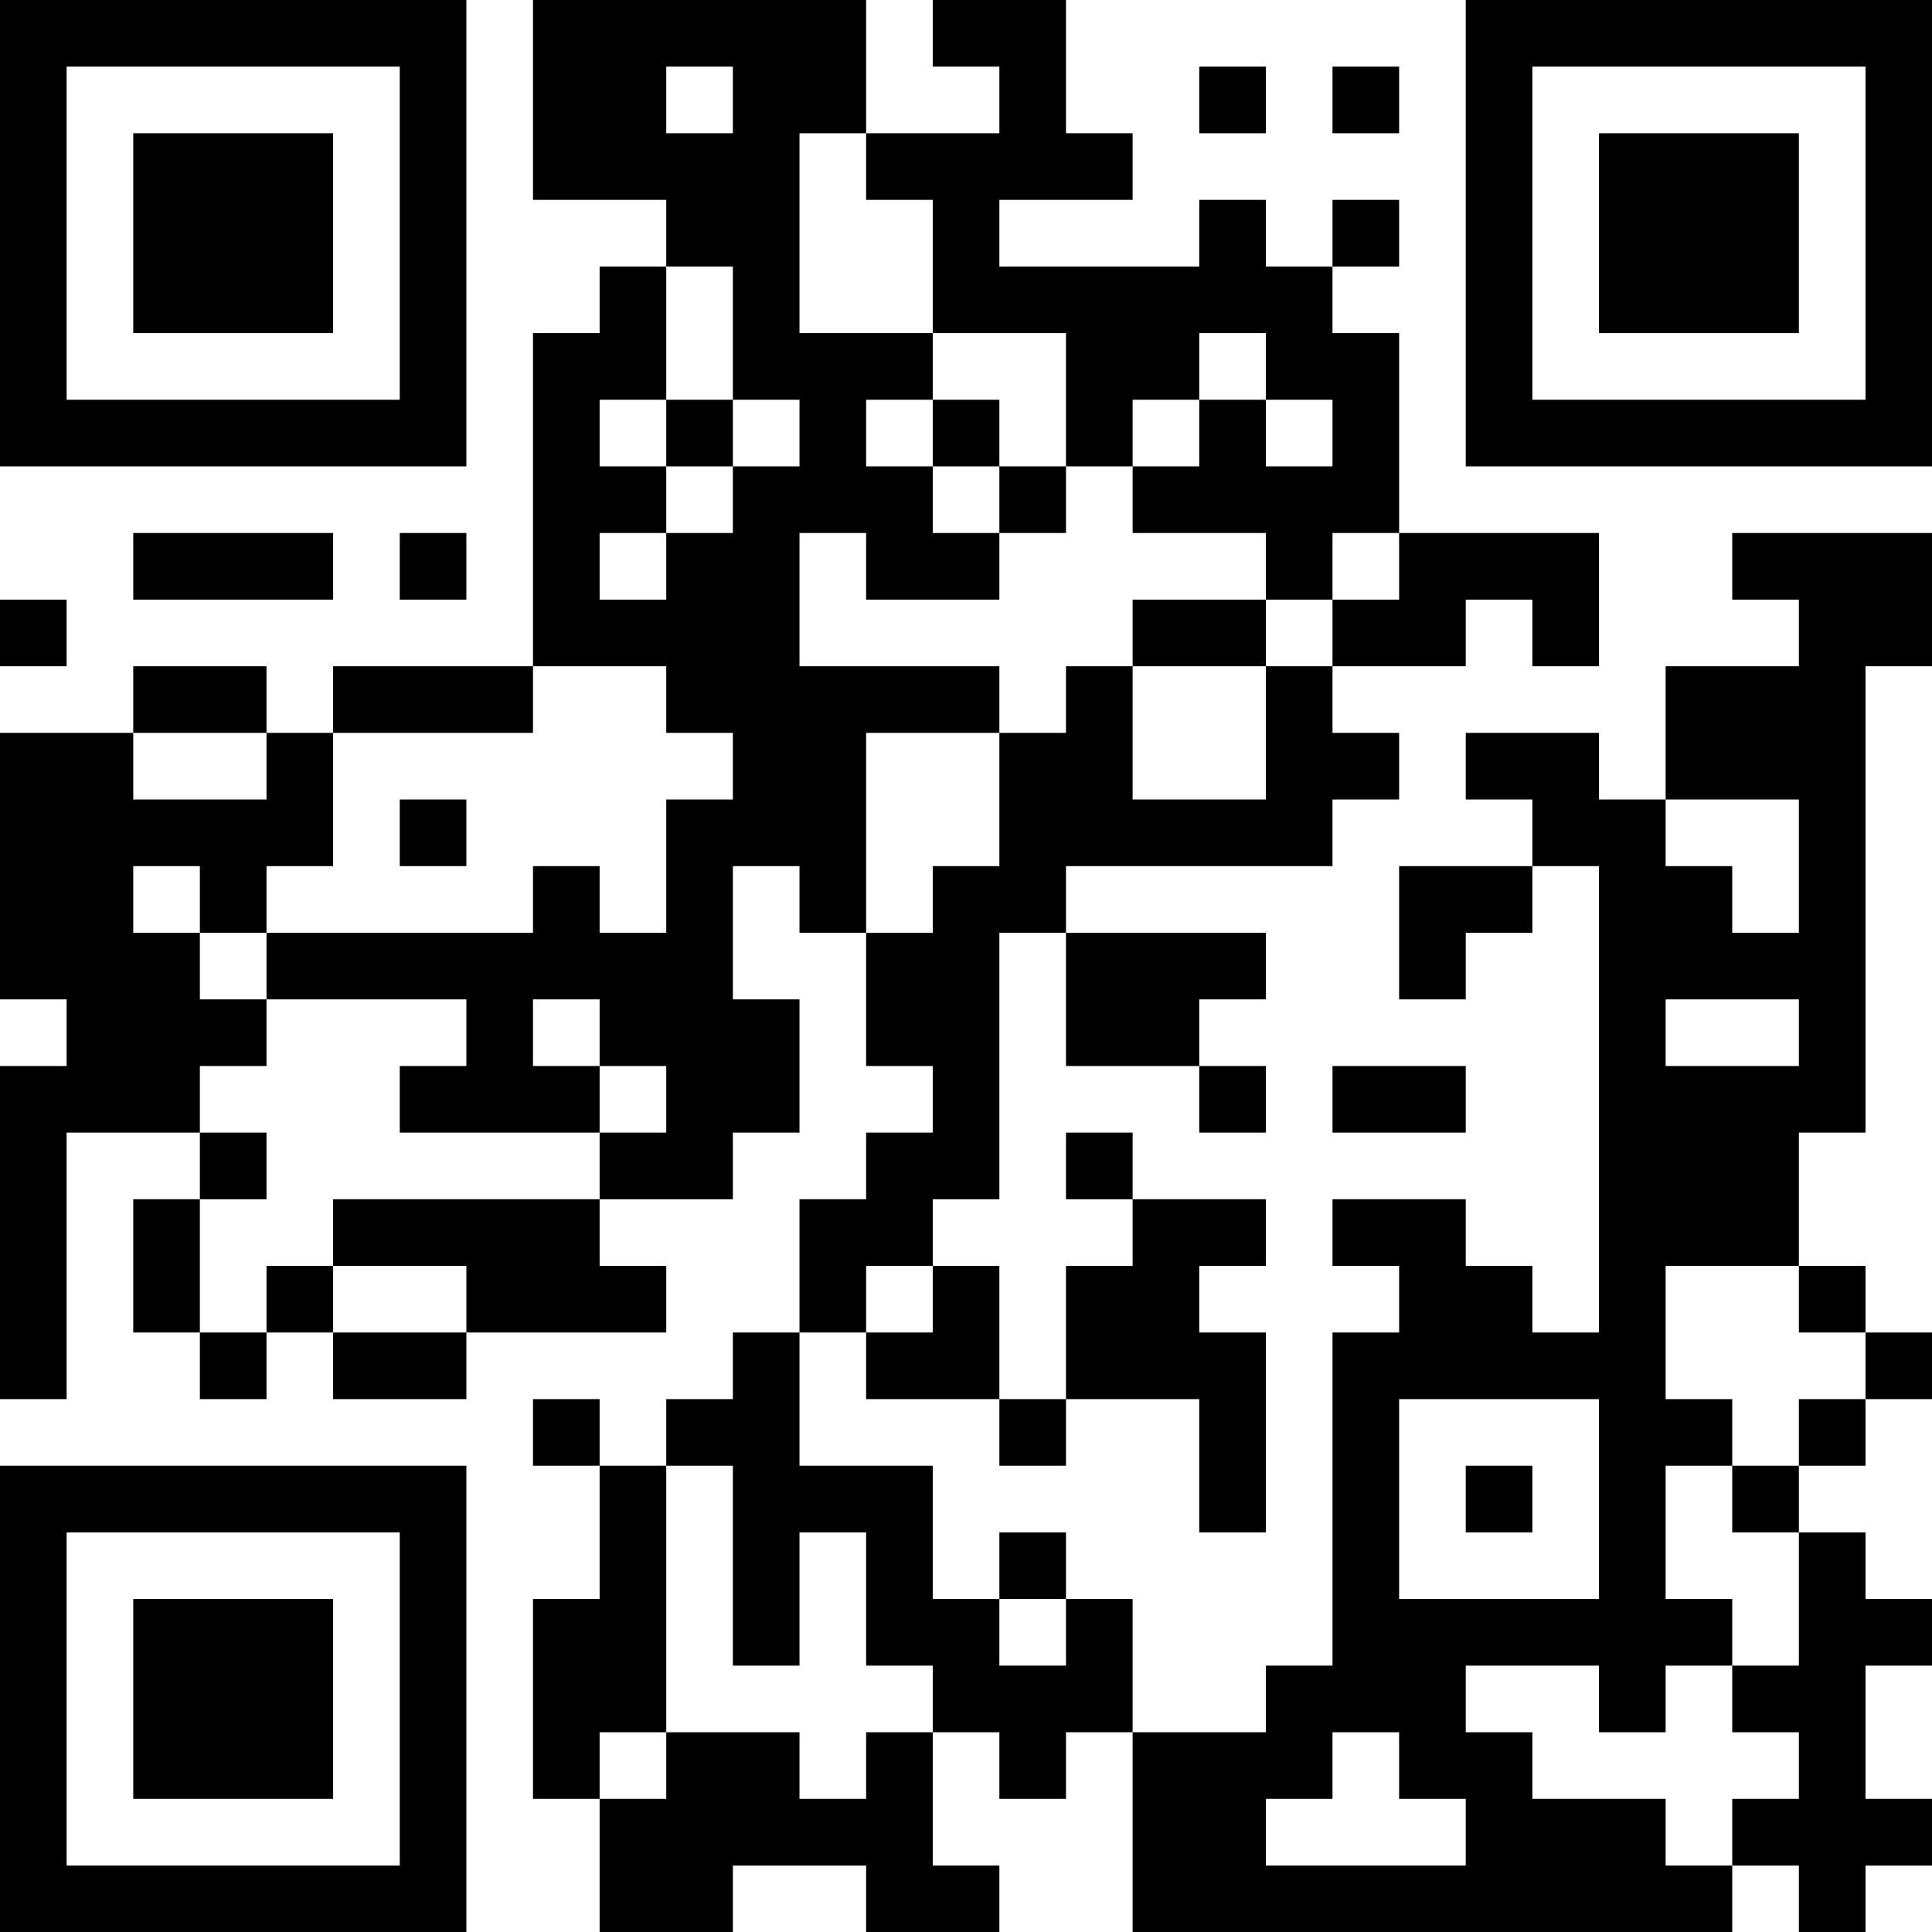 <?xml version="1.0" encoding="UTF-8"?>
<svg xmlns="http://www.w3.org/2000/svg" version="1.1" width="200" height="200" viewBox="0 0 200 200"><rect x="0" y="0" width="200" height="200" fill="#ffffff"/><g transform="scale(6.897)"><g transform="translate(0,0)"><path fill-rule="evenodd" d="M8 0L8 3L10 3L10 4L9 4L9 5L8 5L8 10L5 10L5 11L4 11L4 10L2 10L2 11L0 11L0 15L1 15L1 16L0 16L0 21L1 21L1 17L3 17L3 18L2 18L2 20L3 20L3 21L4 21L4 20L5 20L5 21L7 21L7 20L10 20L10 19L9 19L9 18L11 18L11 17L12 17L12 15L11 15L11 13L12 13L12 14L13 14L13 16L14 16L14 17L13 17L13 18L12 18L12 20L11 20L11 21L10 21L10 22L9 22L9 21L8 21L8 22L9 22L9 24L8 24L8 27L9 27L9 29L11 29L11 28L13 28L13 29L15 29L15 28L14 28L14 26L15 26L15 27L16 27L16 26L17 26L17 29L26 29L26 28L27 28L27 29L28 29L28 28L29 28L29 27L28 27L28 25L29 25L29 24L28 24L28 23L27 23L27 22L28 22L28 21L29 21L29 20L28 20L28 19L27 19L27 17L28 17L28 10L29 10L29 8L26 8L26 9L27 9L27 10L25 10L25 12L24 12L24 11L22 11L22 12L23 12L23 13L21 13L21 15L22 15L22 14L23 14L23 13L24 13L24 20L23 20L23 19L22 19L22 18L20 18L20 19L21 19L21 20L20 20L20 25L19 25L19 26L17 26L17 24L16 24L16 23L15 23L15 24L14 24L14 22L12 22L12 20L13 20L13 21L15 21L15 22L16 22L16 21L18 21L18 23L19 23L19 20L18 20L18 19L19 19L19 18L17 18L17 17L16 17L16 18L17 18L17 19L16 19L16 21L15 21L15 19L14 19L14 18L15 18L15 14L16 14L16 16L18 16L18 17L19 17L19 16L18 16L18 15L19 15L19 14L16 14L16 13L20 13L20 12L21 12L21 11L20 11L20 10L22 10L22 9L23 9L23 10L24 10L24 8L21 8L21 5L20 5L20 4L21 4L21 3L20 3L20 4L19 4L19 3L18 3L18 4L15 4L15 3L17 3L17 2L16 2L16 0L14 0L14 1L15 1L15 2L13 2L13 0ZM10 1L10 2L11 2L11 1ZM18 1L18 2L19 2L19 1ZM20 1L20 2L21 2L21 1ZM12 2L12 5L14 5L14 6L13 6L13 7L14 7L14 8L15 8L15 9L13 9L13 8L12 8L12 10L15 10L15 11L13 11L13 14L14 14L14 13L15 13L15 11L16 11L16 10L17 10L17 12L19 12L19 10L20 10L20 9L21 9L21 8L20 8L20 9L19 9L19 8L17 8L17 7L18 7L18 6L19 6L19 7L20 7L20 6L19 6L19 5L18 5L18 6L17 6L17 7L16 7L16 5L14 5L14 3L13 3L13 2ZM10 4L10 6L9 6L9 7L10 7L10 8L9 8L9 9L10 9L10 8L11 8L11 7L12 7L12 6L11 6L11 4ZM10 6L10 7L11 7L11 6ZM14 6L14 7L15 7L15 8L16 8L16 7L15 7L15 6ZM2 8L2 9L5 9L5 8ZM6 8L6 9L7 9L7 8ZM0 9L0 10L1 10L1 9ZM17 9L17 10L19 10L19 9ZM8 10L8 11L5 11L5 13L4 13L4 14L3 14L3 13L2 13L2 14L3 14L3 15L4 15L4 16L3 16L3 17L4 17L4 18L3 18L3 20L4 20L4 19L5 19L5 20L7 20L7 19L5 19L5 18L9 18L9 17L10 17L10 16L9 16L9 15L8 15L8 16L9 16L9 17L6 17L6 16L7 16L7 15L4 15L4 14L8 14L8 13L9 13L9 14L10 14L10 12L11 12L11 11L10 11L10 10ZM2 11L2 12L4 12L4 11ZM6 12L6 13L7 13L7 12ZM25 12L25 13L26 13L26 14L27 14L27 12ZM25 15L25 16L27 16L27 15ZM20 16L20 17L22 17L22 16ZM13 19L13 20L14 20L14 19ZM25 19L25 21L26 21L26 22L25 22L25 24L26 24L26 25L25 25L25 26L24 26L24 25L22 25L22 26L23 26L23 27L25 27L25 28L26 28L26 27L27 27L27 26L26 26L26 25L27 25L27 23L26 23L26 22L27 22L27 21L28 21L28 20L27 20L27 19ZM21 21L21 24L24 24L24 21ZM10 22L10 26L9 26L9 27L10 27L10 26L12 26L12 27L13 27L13 26L14 26L14 25L13 25L13 23L12 23L12 25L11 25L11 22ZM22 22L22 23L23 23L23 22ZM15 24L15 25L16 25L16 24ZM20 26L20 27L19 27L19 28L22 28L22 27L21 27L21 26ZM0 0L0 7L7 7L7 0ZM1 1L1 6L6 6L6 1ZM2 2L2 5L5 5L5 2ZM22 0L22 7L29 7L29 0ZM23 1L23 6L28 6L28 1ZM24 2L24 5L27 5L27 2ZM0 22L0 29L7 29L7 22ZM1 23L1 28L6 28L6 23ZM2 24L2 27L5 27L5 24Z" fill="#000000"/></g></g></svg>
